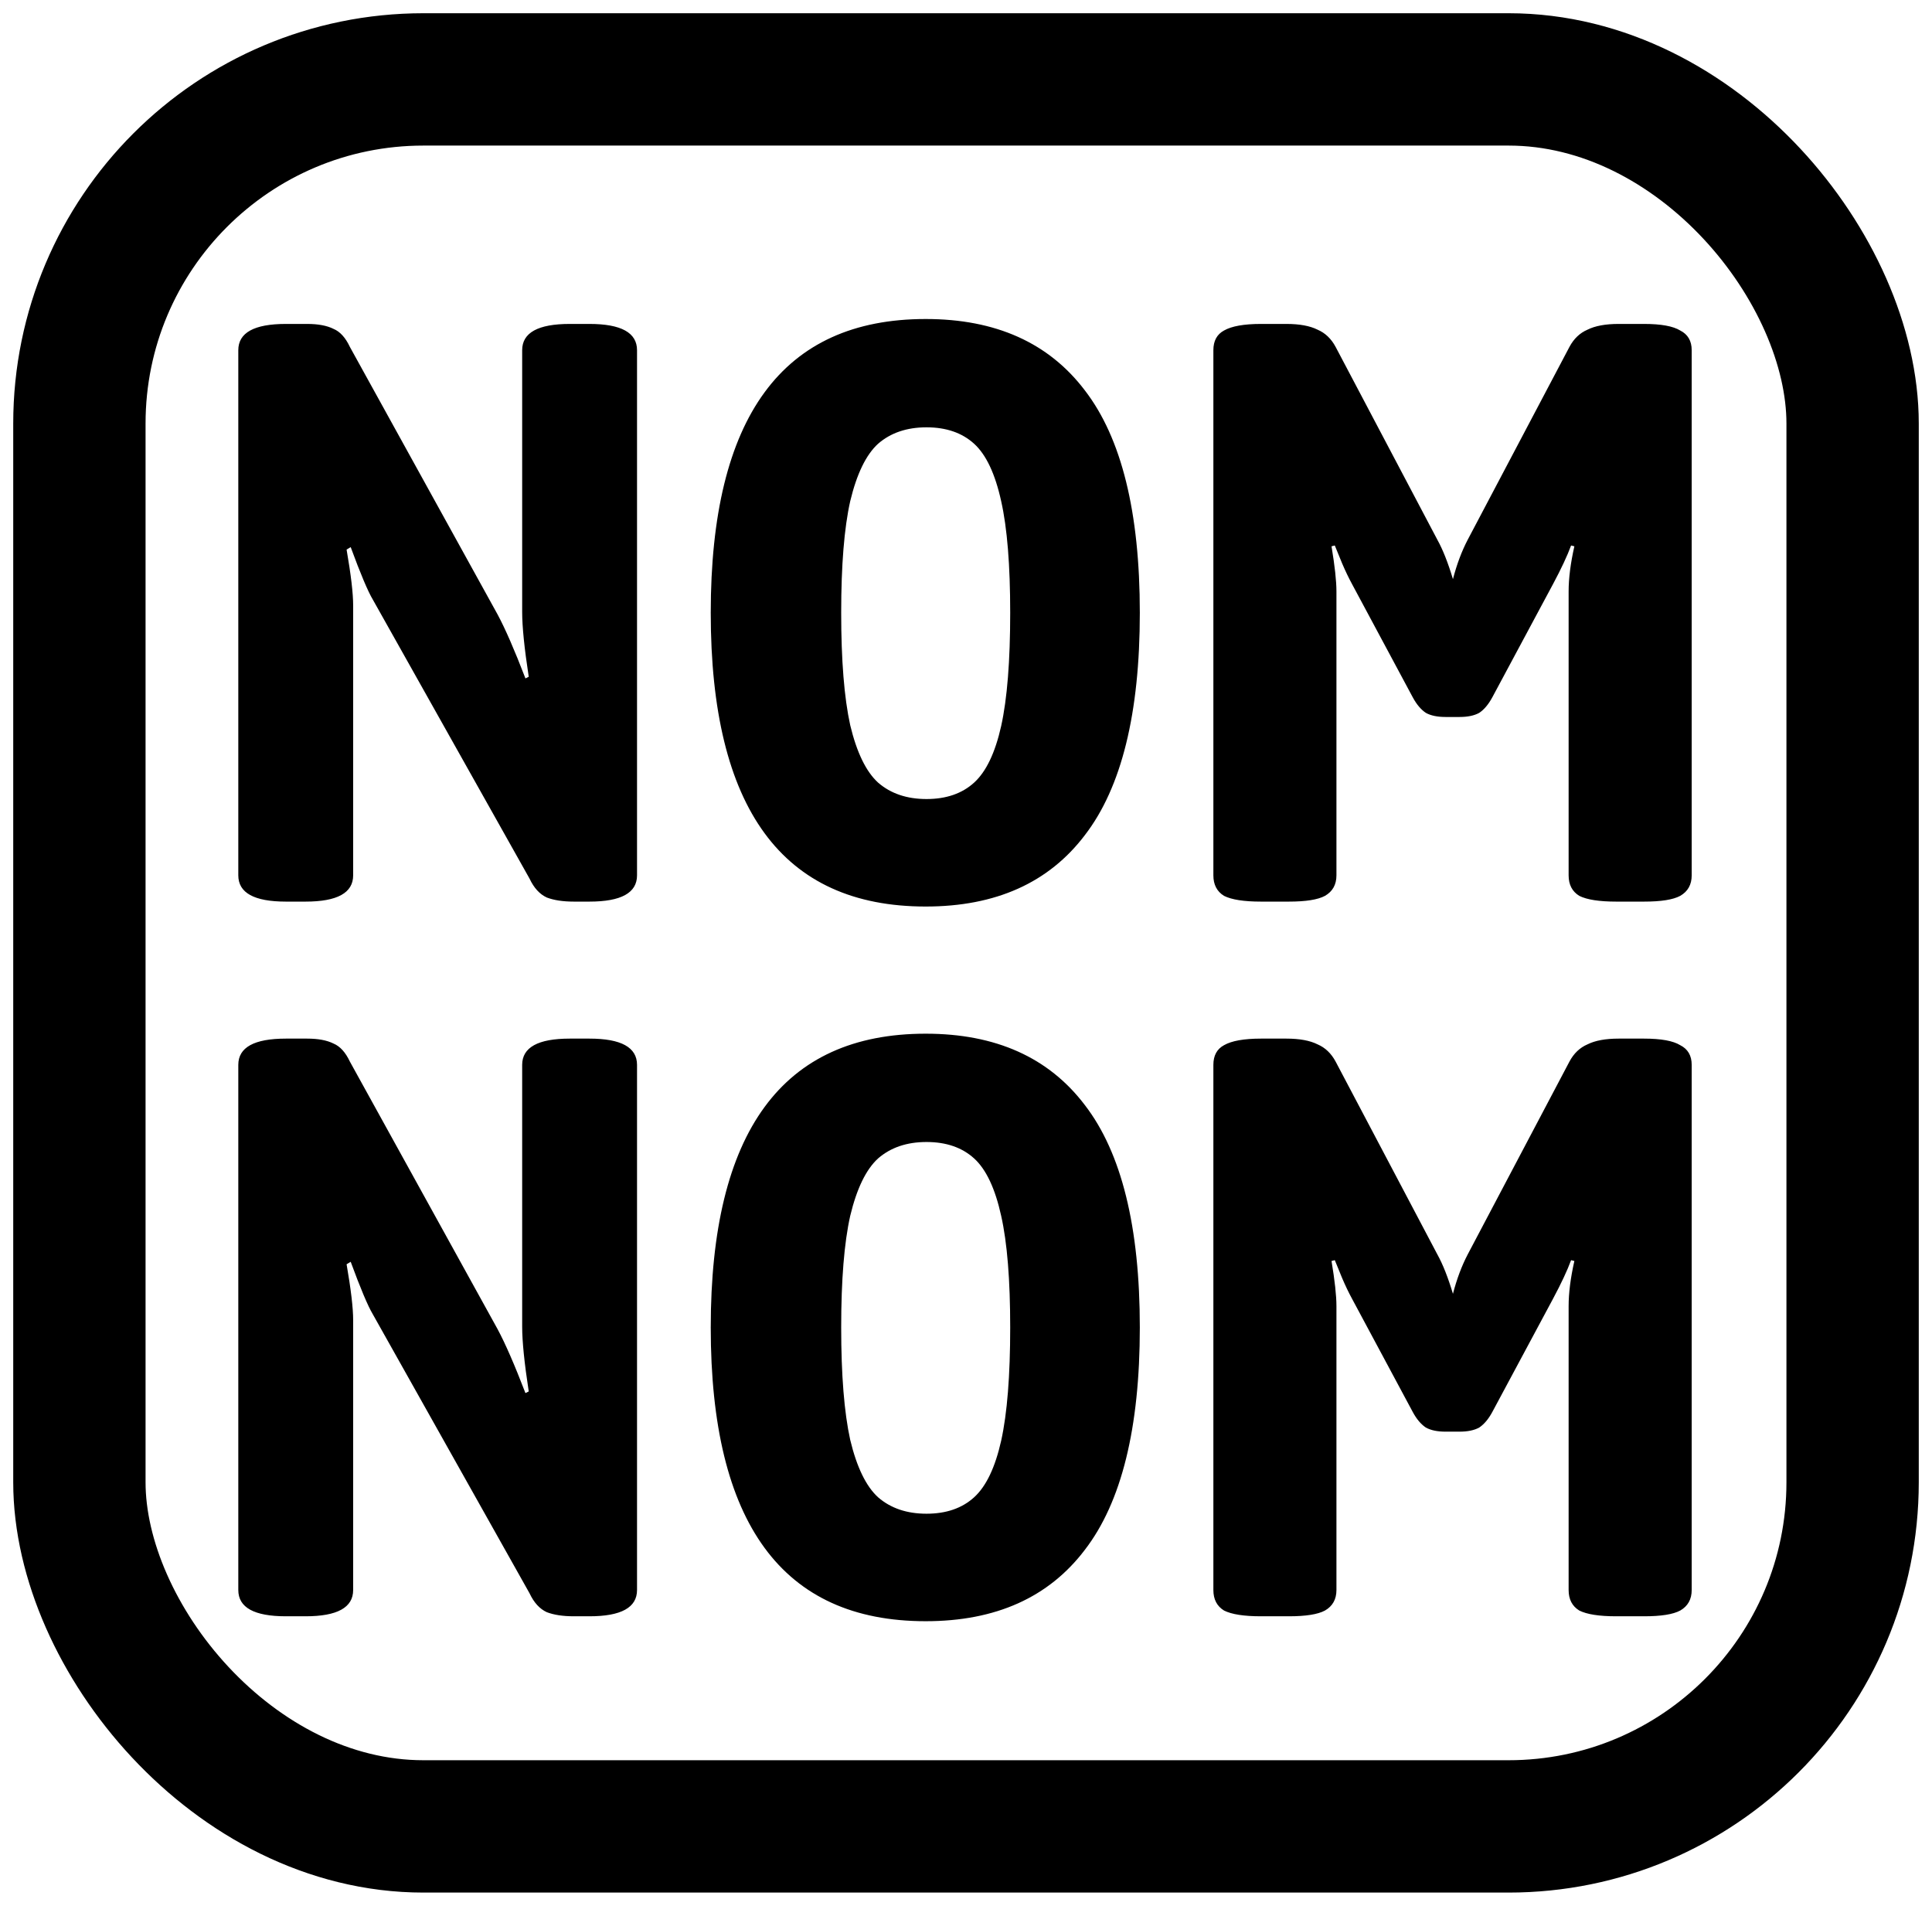 <svg width="73" height="72" viewBox="0 0 73 72" fill="none" xmlns="http://www.w3.org/2000/svg">
<rect x="3" y="3" width="67" height="66" rx="13" stroke="black" stroke-width="5"/>
<path d="M10.802 34.062C9.603 34.062 9.004 33.731 9.004 33.07V13.23C9.004 12.569 9.603 12.238 10.802 12.238H11.608C12.021 12.238 12.352 12.3 12.6 12.424C12.848 12.527 13.055 12.755 13.22 13.106L18.8 23.212C19.089 23.749 19.441 24.555 19.854 25.63L19.978 25.568C19.813 24.493 19.73 23.677 19.73 23.119V13.23C19.73 12.569 20.329 12.238 21.528 12.238H22.272C23.471 12.238 24.07 12.569 24.07 13.23V33.07C24.07 33.731 23.471 34.062 22.272 34.062H21.683C21.27 34.062 20.929 34.01 20.66 33.907C20.391 33.783 20.174 33.545 20.009 33.194L14.088 22.654C13.902 22.344 13.623 21.683 13.251 20.67L13.096 20.763C13.261 21.714 13.344 22.416 13.344 22.871V33.07C13.344 33.731 12.745 34.062 11.546 34.062H10.802ZM34.977 34.248C29.563 34.248 26.855 30.549 26.855 23.15C26.855 15.751 29.563 12.052 34.977 12.052C37.623 12.052 39.627 12.951 40.991 14.749C42.376 16.547 43.068 19.347 43.068 23.15C43.068 26.953 42.376 29.753 40.991 31.551C39.627 33.349 37.623 34.248 34.977 34.248ZM35.008 30.187C35.752 30.187 36.352 29.98 36.806 29.567C37.261 29.154 37.602 28.441 37.829 27.428C38.057 26.395 38.17 24.969 38.17 23.15C38.17 21.352 38.057 19.947 37.829 18.934C37.602 17.901 37.261 17.177 36.806 16.764C36.352 16.351 35.752 16.144 35.008 16.144C34.264 16.144 33.655 16.351 33.179 16.764C32.725 17.177 32.373 17.901 32.125 18.934C31.898 19.947 31.784 21.352 31.784 23.15C31.784 24.948 31.898 26.364 32.125 27.397C32.373 28.43 32.725 29.154 33.179 29.567C33.655 29.98 34.264 30.187 35.008 30.187ZM54.62 27.087C54.31 27.087 54.062 27.035 53.876 26.932C53.69 26.808 53.525 26.612 53.38 26.343L51.086 22.065C50.962 21.838 50.838 21.579 50.714 21.29C50.59 20.98 50.497 20.753 50.435 20.608L50.311 20.639C50.435 21.383 50.497 21.951 50.497 22.344V33.07C50.497 33.421 50.352 33.68 50.063 33.845C49.794 33.99 49.34 34.062 48.699 34.062H47.645C47.004 34.062 46.539 33.99 46.25 33.845C45.981 33.68 45.847 33.421 45.847 33.07V13.23C45.847 12.879 45.981 12.631 46.25 12.486C46.539 12.321 47.004 12.238 47.645 12.238H48.606C49.102 12.238 49.495 12.31 49.784 12.455C50.073 12.579 50.3 12.796 50.466 13.106L54.31 20.391C54.517 20.763 54.713 21.259 54.899 21.879C55.044 21.321 55.23 20.825 55.457 20.391L59.301 13.106C59.466 12.796 59.694 12.579 59.983 12.455C60.272 12.31 60.665 12.238 61.161 12.238H62.122C62.763 12.238 63.217 12.321 63.486 12.486C63.775 12.631 63.92 12.879 63.92 13.23V33.07C63.92 33.421 63.775 33.68 63.486 33.845C63.217 33.99 62.763 34.062 62.122 34.062H61.068C60.427 34.062 59.962 33.99 59.673 33.845C59.404 33.68 59.27 33.421 59.27 33.07V22.344C59.27 21.848 59.342 21.28 59.487 20.639L59.363 20.608C59.218 21.001 58.991 21.486 58.681 22.065L56.387 26.343C56.242 26.612 56.077 26.808 55.891 26.932C55.705 27.035 55.457 27.087 55.147 27.087H54.62ZM10.802 61.062C9.603 61.062 9.004 60.731 9.004 60.07V40.23C9.004 39.569 9.603 39.238 10.802 39.238H11.608C12.021 39.238 12.352 39.3 12.6 39.424C12.848 39.527 13.055 39.755 13.22 40.106L18.8 50.212C19.089 50.749 19.441 51.555 19.854 52.63L19.978 52.568C19.813 51.493 19.73 50.677 19.73 50.119V40.23C19.73 39.569 20.329 39.238 21.528 39.238H22.272C23.471 39.238 24.07 39.569 24.07 40.23V60.07C24.07 60.731 23.471 61.062 22.272 61.062H21.683C21.27 61.062 20.929 61.01 20.66 60.907C20.391 60.783 20.174 60.545 20.009 60.194L14.088 49.654C13.902 49.344 13.623 48.683 13.251 47.67L13.096 47.763C13.261 48.714 13.344 49.416 13.344 49.871V60.07C13.344 60.731 12.745 61.062 11.546 61.062H10.802ZM34.977 61.248C29.563 61.248 26.855 57.549 26.855 50.15C26.855 42.751 29.563 39.052 34.977 39.052C37.623 39.052 39.627 39.951 40.991 41.749C42.376 43.547 43.068 46.347 43.068 50.15C43.068 53.953 42.376 56.753 40.991 58.551C39.627 60.349 37.623 61.248 34.977 61.248ZM35.008 57.187C35.752 57.187 36.352 56.98 36.806 56.567C37.261 56.154 37.602 55.441 37.829 54.428C38.057 53.395 38.17 51.969 38.17 50.15C38.17 48.352 38.057 46.947 37.829 45.934C37.602 44.901 37.261 44.177 36.806 43.764C36.352 43.351 35.752 43.144 35.008 43.144C34.264 43.144 33.655 43.351 33.179 43.764C32.725 44.177 32.373 44.901 32.125 45.934C31.898 46.947 31.784 48.352 31.784 50.15C31.784 51.948 31.898 53.364 32.125 54.397C32.373 55.43 32.725 56.154 33.179 56.567C33.655 56.98 34.264 57.187 35.008 57.187ZM54.62 54.087C54.31 54.087 54.062 54.035 53.876 53.932C53.69 53.808 53.525 53.612 53.38 53.343L51.086 49.065C50.962 48.838 50.838 48.579 50.714 48.29C50.59 47.98 50.497 47.753 50.435 47.608L50.311 47.639C50.435 48.383 50.497 48.951 50.497 49.344V60.07C50.497 60.421 50.352 60.68 50.063 60.845C49.794 60.99 49.34 61.062 48.699 61.062H47.645C47.004 61.062 46.539 60.99 46.25 60.845C45.981 60.68 45.847 60.421 45.847 60.07V40.23C45.847 39.879 45.981 39.631 46.25 39.486C46.539 39.321 47.004 39.238 47.645 39.238H48.606C49.102 39.238 49.495 39.31 49.784 39.455C50.073 39.579 50.3 39.796 50.466 40.106L54.31 47.391C54.517 47.763 54.713 48.259 54.899 48.879C55.044 48.321 55.23 47.825 55.457 47.391L59.301 40.106C59.466 39.796 59.694 39.579 59.983 39.455C60.272 39.31 60.665 39.238 61.161 39.238H62.122C62.763 39.238 63.217 39.321 63.486 39.486C63.775 39.631 63.92 39.879 63.92 40.23V60.07C63.92 60.421 63.775 60.68 63.486 60.845C63.217 60.99 62.763 61.062 62.122 61.062H61.068C60.427 61.062 59.962 60.99 59.673 60.845C59.404 60.68 59.27 60.421 59.27 60.07V49.344C59.27 48.848 59.342 48.28 59.487 47.639L59.363 47.608C59.218 48.001 58.991 48.486 58.681 49.065L56.387 53.343C56.242 53.612 56.077 53.808 55.891 53.932C55.705 54.035 55.457 54.087 55.147 54.087H54.62Z" fill="black"/>
</svg>
